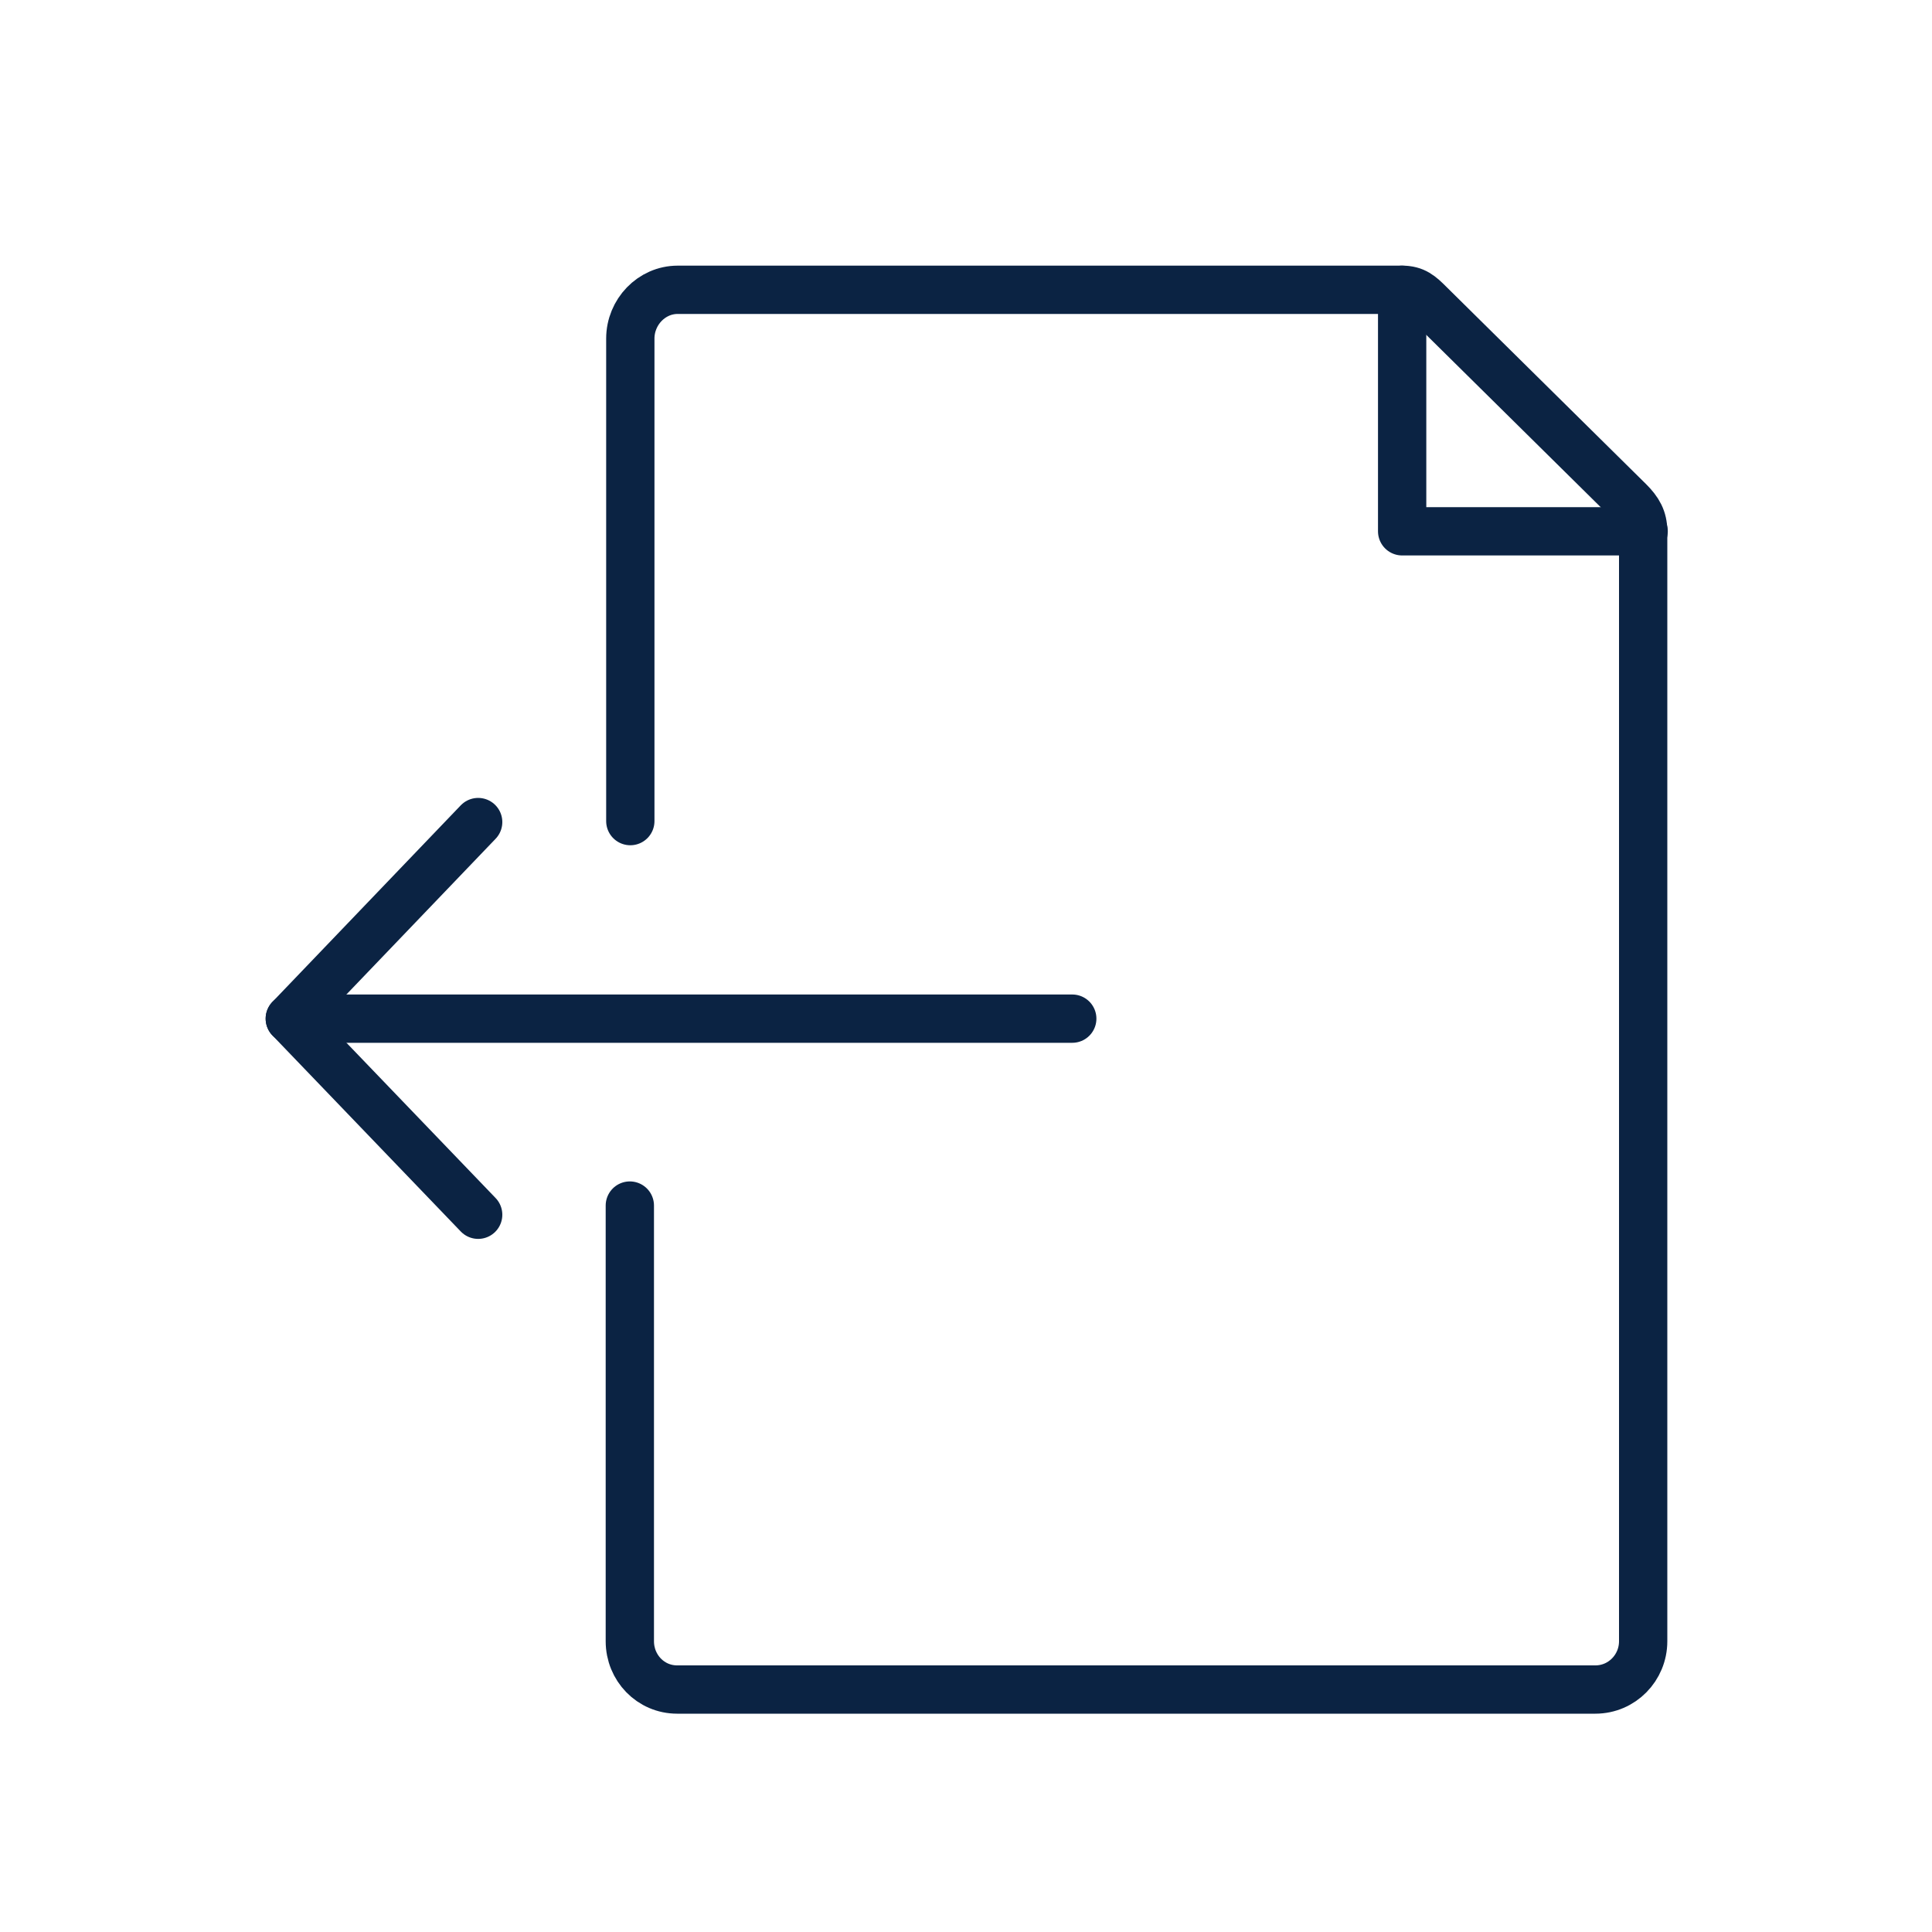 <svg width="40" height="40" viewBox="0 0 40 40" fill="none" xmlns="http://www.w3.org/2000/svg">
<path d="M29.03 6V11H34.03" stroke="#0B2343" stroke-miterlimit="10" stroke-linecap="round" stroke-linejoin="round"/>
<path d="M13.05 17V7.01C13.05 6.46 13.49 6 14.03 6H29.03C29.29 6 29.41 6.11 29.59 6.29L33.73 10.38C33.92 10.57 34.02 10.74 34.02 11V33.98C34.02 34.53 33.58 34.98 33.03 34.98H14.02C13.47 34.98 13.04 34.53 13.04 33.98V24.96" stroke="#0B2343" stroke-miterlimit="10" stroke-linecap="round" stroke-linejoin="round"/>
<path d="M6 21.09H22.2" stroke="#0B2343" stroke-miterlimit="10" stroke-linecap="round" stroke-linejoin="round"/>
<path d="M9.9 25.15L6 21.09L9.9 17.02" stroke="#0B2343" stroke-miterlimit="10" stroke-linecap="round" stroke-linejoin="round"/>
</svg>
